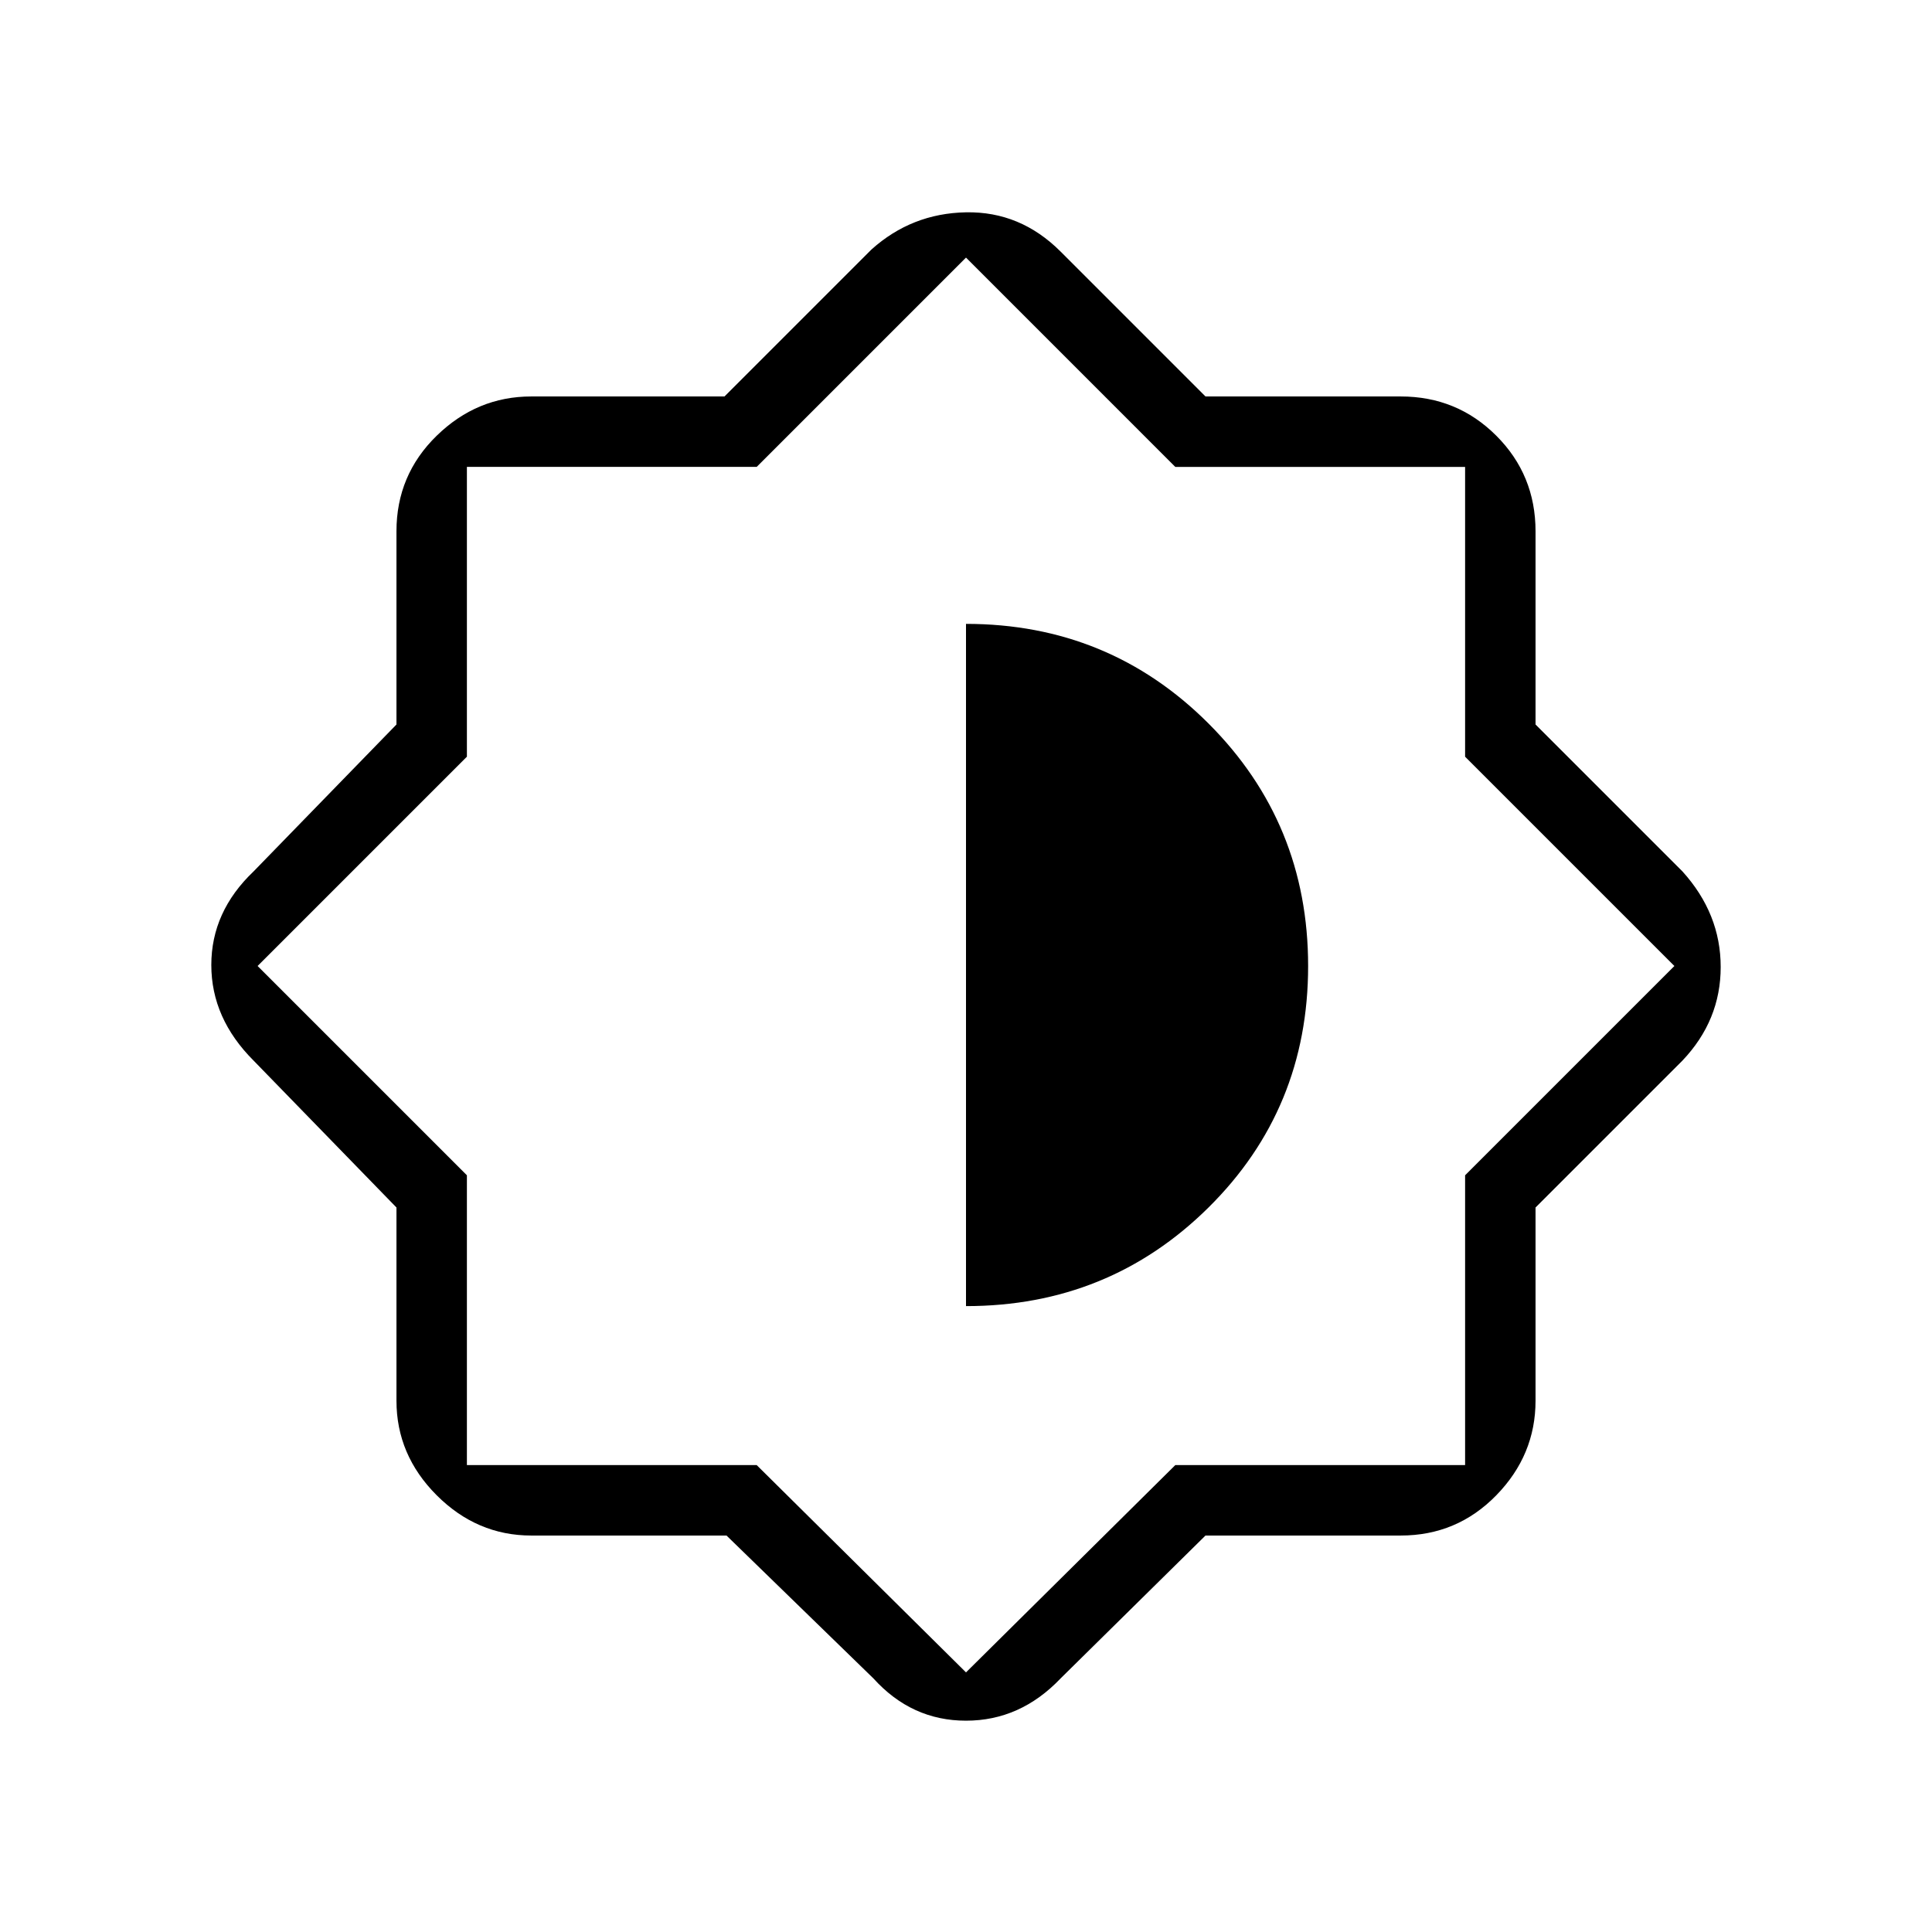 <svg xmlns="http://www.w3.org/2000/svg" height="48" width="48"><path d="M18.05 38.15H13.2q-1.35 0-2.35-1t-1-2.35V30L6.3 26.35q-1.05-1.05-1.05-2.375T6.3 21.65L9.85 18v-4.8q0-1.4 1-2.375 1-.975 2.35-.975H18l3.65-3.65q1-.9 2.35-.925 1.35-.025 2.35.975l3.6 3.6h4.85q1.4 0 2.375.975.975.975.975 2.375V18l3.65 3.65q.95 1.05.95 2.375t-.95 2.325L38.15 30v4.8q0 1.35-.975 2.35t-2.375 1h-4.85l-3.6 3.55q-1 1.05-2.35 1.05t-2.3-1.05ZM24 24Zm0 8.45q3.55 0 6.025-2.45 2.475-2.45 2.475-6t-2.475-6.025Q27.55 15.5 24 15.5Zm0 9.1 5.2-5.15h7.2v-7.2l5.2-5.2-5.2-5.2v-7.2h-7.2L24 6.4l-5.2 5.2h-7.2v7.2L6.4 24l5.2 5.2v7.2h7.2Z"/></svg>